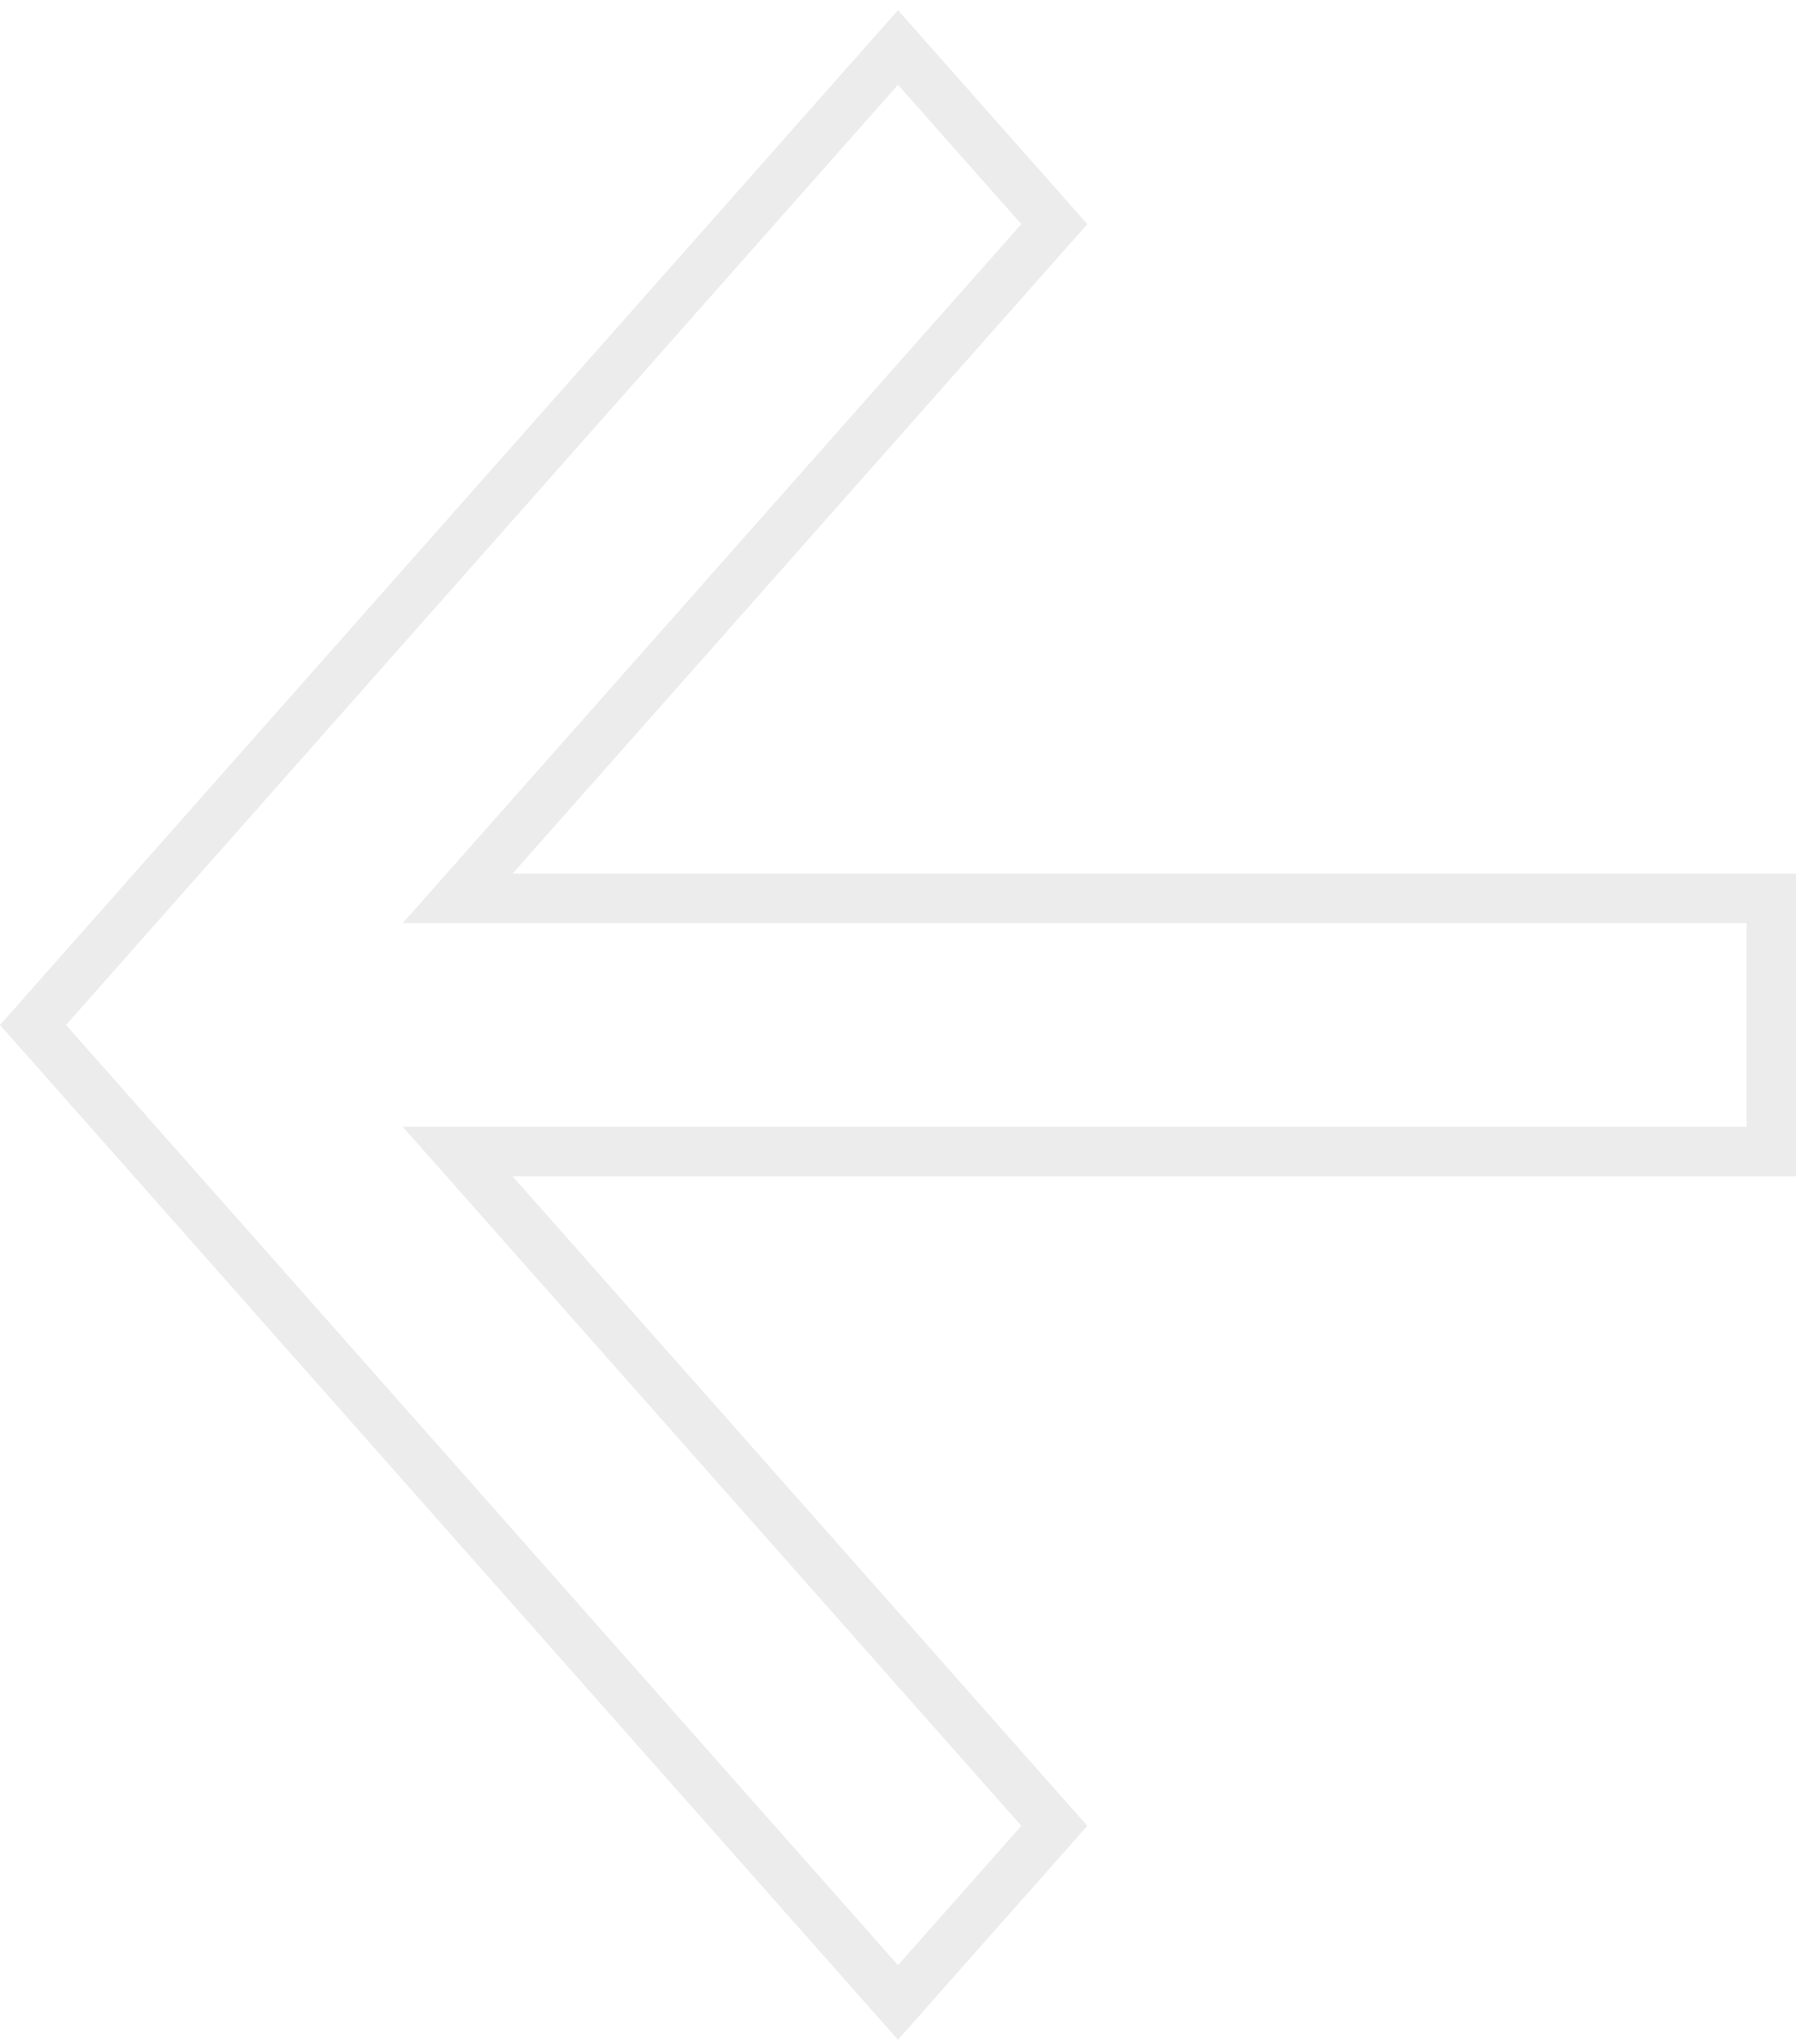 <svg width="109" height="124" viewBox="0 0 109 124" fill="none" xmlns="http://www.w3.org/2000/svg">
<path opacity="0.2" d="M54.5 121.479L2.003 62.18L54.5 2.88L63.987 13.596L29.983 52.007L27.774 54.501H31.106L107.5 54.501L107.5 69.859L31.106 69.859H27.774L29.983 72.353L63.987 110.763L54.5 121.479Z" stroke="#A0A0A0" stroke-width="3"/>
</svg>
